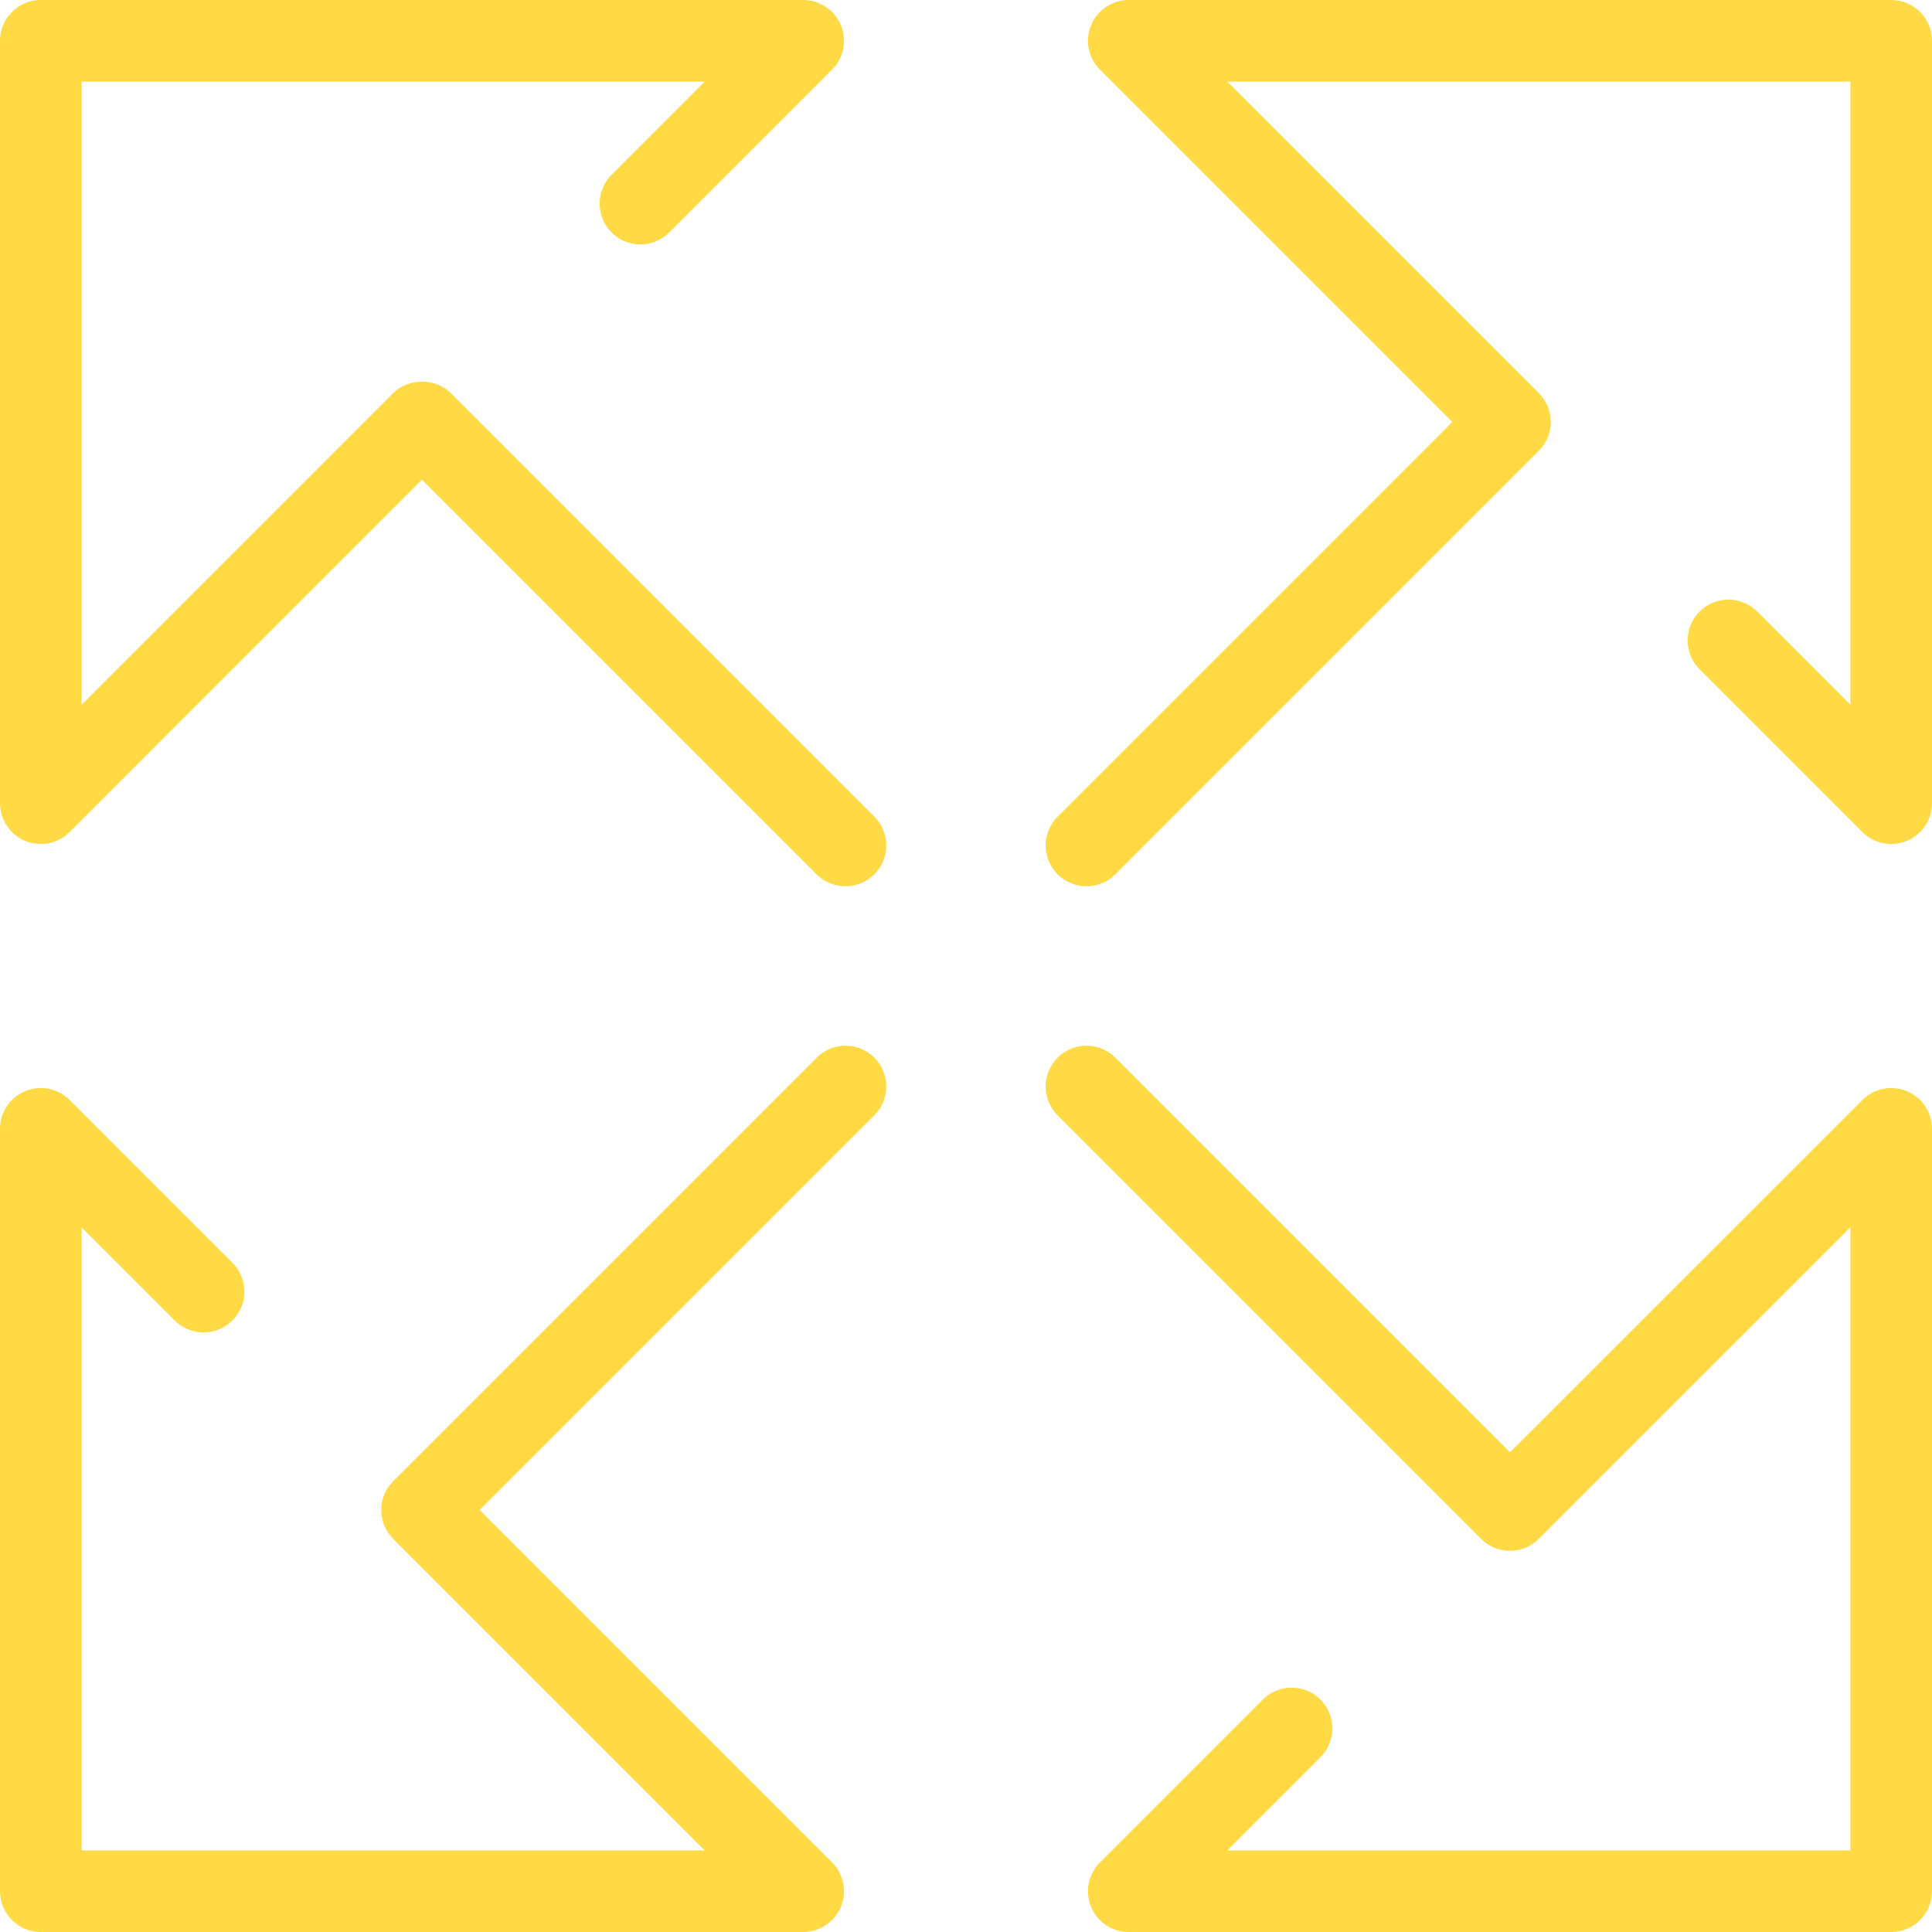 <?xml version="1.0" encoding="iso-8859-1"?>
<!-- Generator: Adobe Illustrator 19.0.0, SVG Export Plug-In . SVG Version: 6.00 Build 0)  -->
<svg xmlns="http://www.w3.org/2000/svg" xmlns:xlink="http://www.w3.org/1999/xlink" version="1.1" id="Capa_1" x="0px" y="0px" viewBox="0 0 47.354 47.354" style="enable-background:new 0 0 47.354 47.354;" xml:space="preserve" width="512px" height="512px">
<g>
	<path d="M46.354,0H27.667c-0.404,0-0.769,0.244-0.924,0.617c-0.155,0.374-0.069,0.804,0.217,1.09l8.636,8.636l-9.673,9.673   c-0.391,0.391-0.391,1.024,0,1.414c0.195,0.195,0.451,0.293,0.707,0.293c0.256,0,0.512-0.098,0.707-0.293l10.38-10.38   c0.391-0.391,0.391-1.023,0-1.414L30.081,2h15.273v15.273l-2.283-2.283c-0.391-0.391-1.024-0.391-1.414,0   c-0.391,0.391-0.391,1.023,0,1.414l3.99,3.99c0.286,0.286,0.714,0.371,1.09,0.217c0.374-0.155,0.617-0.52,0.617-0.924V1   C47.354,0.448,46.907,0,46.354,0z" fill="#FFDA44"/>
	<path d="M20.017,25.924l-10.38,10.38c-0.188,0.188-0.293,0.442-0.293,0.707c0,0.265,0.106,0.52,0.293,0.707l7.637,7.637H2V30.082   l2.283,2.283c0.391,0.391,1.023,0.391,1.414,0c0.391-0.39,0.391-1.024,0-1.414l-3.99-3.99c-0.287-0.287-0.716-0.373-1.09-0.217   C0.244,26.899,0,27.263,0,27.667v18.687c0,0.552,0.448,1,1,1h18.687c0.404,0,0.769-0.244,0.924-0.617   c0.155-0.374,0.069-0.804-0.217-1.09l-8.637-8.637l9.673-9.673c0.391-0.391,0.391-1.023,0-1.414   C21.04,25.533,20.407,25.533,20.017,25.924z" fill="#FFDA44"/>
	<path d="M11.05,9.636c-0.375-0.375-1.039-0.375-1.414,0L2,17.273V2h15.272L14.99,4.283c-0.391,0.391-0.391,1.023,0,1.414   c0.391,0.391,1.023,0.391,1.414,0l3.99-3.99c0.286-0.286,0.372-0.716,0.217-1.09C20.456,0.244,20.091,0,19.687,0H1   C0.448,0,0,0.448,0,1v18.687c0,0.404,0.244,0.769,0.617,0.924c0.373,0.154,0.803,0.069,1.09-0.217l8.636-8.637l9.673,9.673   c0.195,0.195,0.451,0.293,0.707,0.293c0.256,0,0.512-0.098,0.707-0.293c0.391-0.391,0.391-1.024,0-1.414L11.05,9.636z" fill="#FFDA44"/>
	<path d="M46.737,26.744c-0.375-0.154-0.803-0.07-1.09,0.217l-8.637,8.636l-9.673-9.673c-0.391-0.391-1.024-0.391-1.414,0   c-0.391,0.391-0.391,1.024,0,1.414l10.38,10.38c0.391,0.391,1.023,0.391,1.414,0l7.637-7.636v15.273H30.081l2.283-2.283   c0.391-0.391,0.391-1.024,0-1.414c-0.391-0.391-1.023-0.391-1.414,0l-3.99,3.99c-0.286,0.286-0.372,0.716-0.217,1.09   c0.155,0.374,0.519,0.617,0.924,0.617h18.687c0.552,0,1-0.448,1-1V27.667C47.354,27.263,47.111,26.899,46.737,26.744z" fill="#FFDA44"/>
</g>
<g>
</g>
<g>
</g>
<g>
</g>
<g>
</g>
<g>
</g>
<g>
</g>
<g>
</g>
<g>
</g>
<g>
</g>
<g>
</g>
<g>
</g>
<g>
</g>
<g>
</g>
<g>
</g>
<g>
</g>
</svg>
